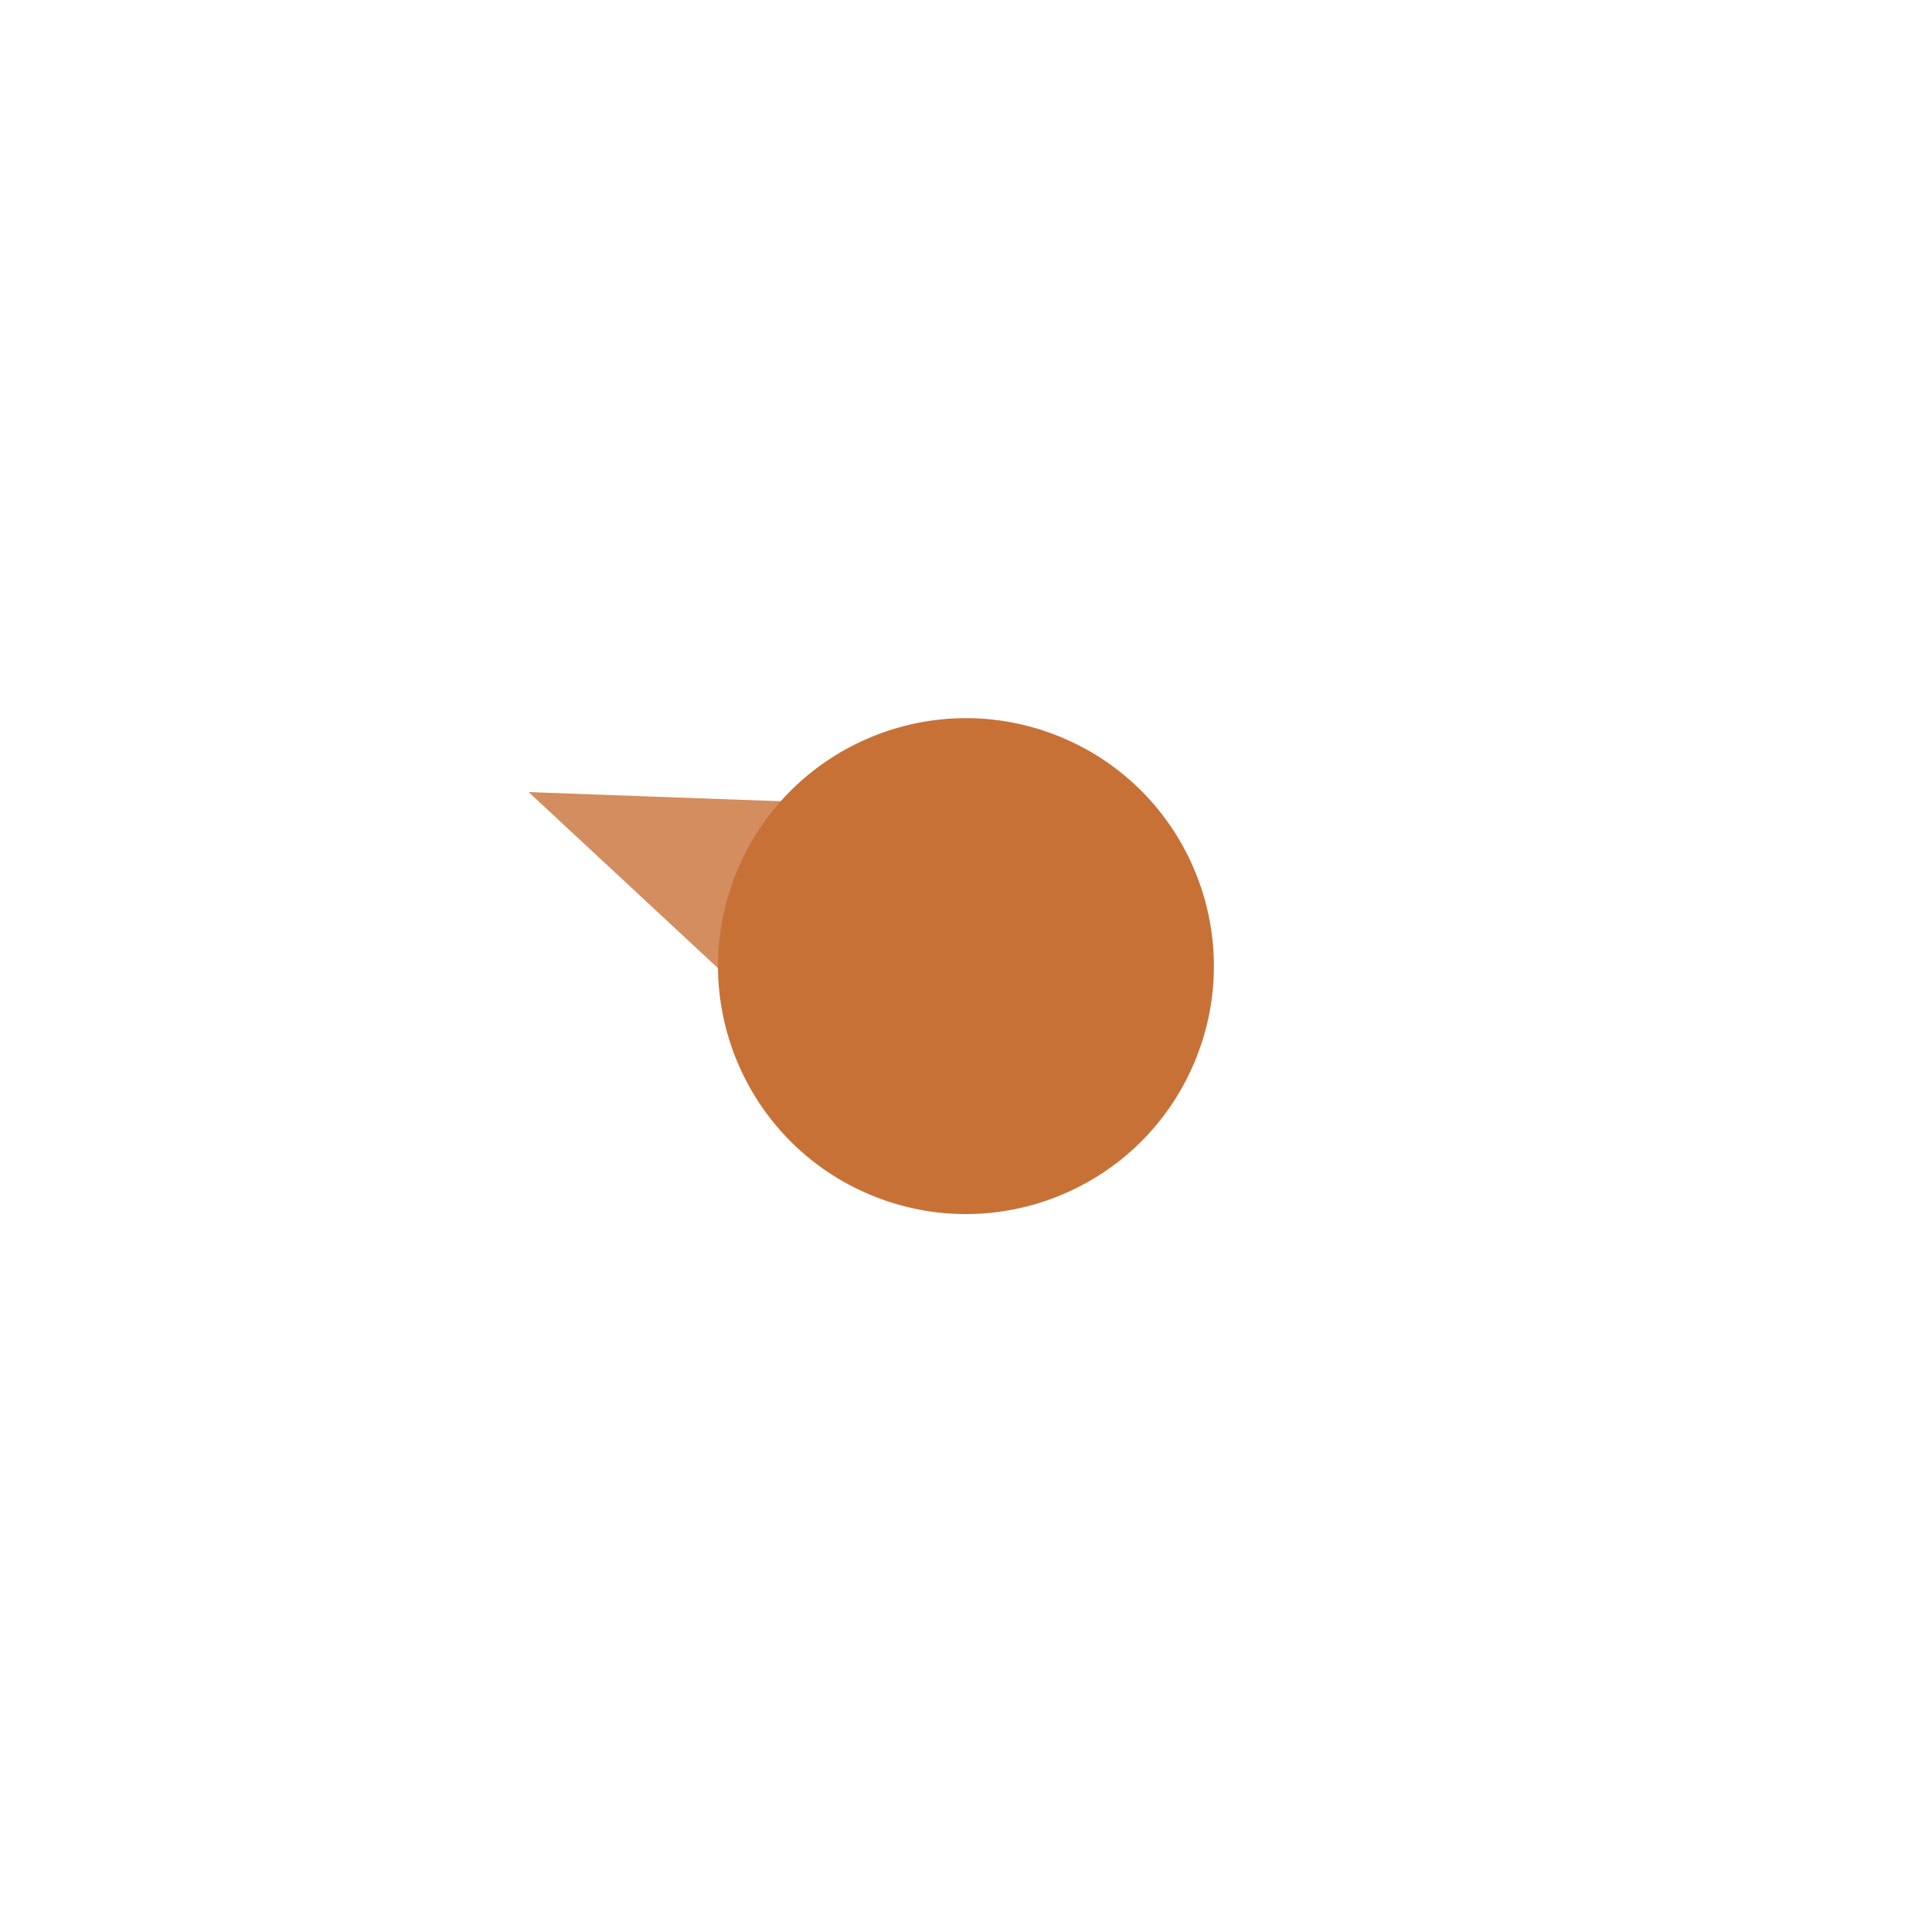 <?xml version="1.0" encoding="UTF-8" standalone="no"?>
<!-- Created with Inkscape (http://www.inkscape.org/) -->

<svg
   xmlns:dc="http://purl.org/dc/elements/1.1/"
   xmlns:cc="http://creativecommons.org/ns#"
   xmlns:rdf="http://www.w3.org/1999/02/22-rdf-syntax-ns#"
   xmlns:svg="http://www.w3.org/2000/svg"
   xmlns="http://www.w3.org/2000/svg"
   xmlns:sodipodi="http://sodipodi.sourceforge.net/DTD/sodipodi-0.dtd"
   xmlns:inkscape="http://www.inkscape.org/namespaces/inkscape"
   width="64px"
   height="64px"
   id="svg2985"
   version="1.1"
   inkscape:version="0.92.3 (2405546, 2018-03-11)"
   sodipodi:docname="rotary_arrow_13.svg"
   inkscape:export-filename="/home/fabio/experimentos/wired_panda_project/app/resources/input/rotary/rotary_arrow_0.png"
   inkscape:export-xdpi="96"
   inkscape:export-ydpi="96">
  <defs
     id="defs2987" />
  <sodipodi:namedview
     id="base"
     pagecolor="#ffffff"
     bordercolor="#666666"
     borderopacity="1.0"
     inkscape:pageopacity="0.0"
     inkscape:pageshadow="2"
     inkscape:zoom="11.313709"
     inkscape:cx="-1.9601672"
     inkscape:cy="32.828486"
     inkscape:current-layer="layer3"
     showgrid="false"
     inkscape:document-units="px"
     inkscape:grid-bbox="true"
     inkscape:window-width="2560"
     inkscape:window-height="1030"
     inkscape:window-x="0"
     inkscape:window-y="0"
     inkscape:window-maximized="1">
    <inkscape:grid
       type="xygrid"
       id="grid2993" />
  </sodipodi:namedview>
  <g
     inkscape:groupmode="layer"
     id="layer2"
     inkscape:label="Layer 2" />
  <g
     id="layer1"
     inkscape:label="Layer 1"
     inkscape:groupmode="layer" />
  <g
     inkscape:groupmode="layer"
     id="layer3"
     inkscape:label="Layer 3">
    <g
       id="g838"
       inkscape:transform-center-x="3.140192"
       inkscape:transform-center-y="0.0012221134"
       transform="rotate(-67.5,32.002,32.003)"
       inkscape:export-xdpi="96"
       inkscape:export-ydpi="96">
      <path
         transform="matrix(0.645,0,0,1,11.276,1.178)"
         inkscape:transform-center-y="-1.4112886"
         d="m 36.681,23.701 -9.778,0 4.889,-8.468 z"
         inkscape:randomized="0"
         inkscape:rounded="0"
         inkscape:flatsided="true"
         sodipodi:arg2="1.5707963"
         sodipodi:arg1="0.52359878"
         sodipodi:r2="2.8225772"
         sodipodi:r1="5.6451545"
         sodipodi:cy="20.878738"
         sodipodi:cx="31.792625"
         sodipodi:sides="3"
         id="path1530"
         style="fill:#d38d5f;fill-opacity:1;stroke-width:10;stroke-miterlimit:4;stroke-dasharray:none"
         sodipodi:type="star" />
      <circle
         r="8.212"
         cy="32"
         cx="32"
         id="path1532-5"
         style="fill:#c87137;fill-opacity:1;stroke-width:8.574;stroke-miterlimit:4;stroke-dasharray:none" />
    </g>
  </g>
</svg>
